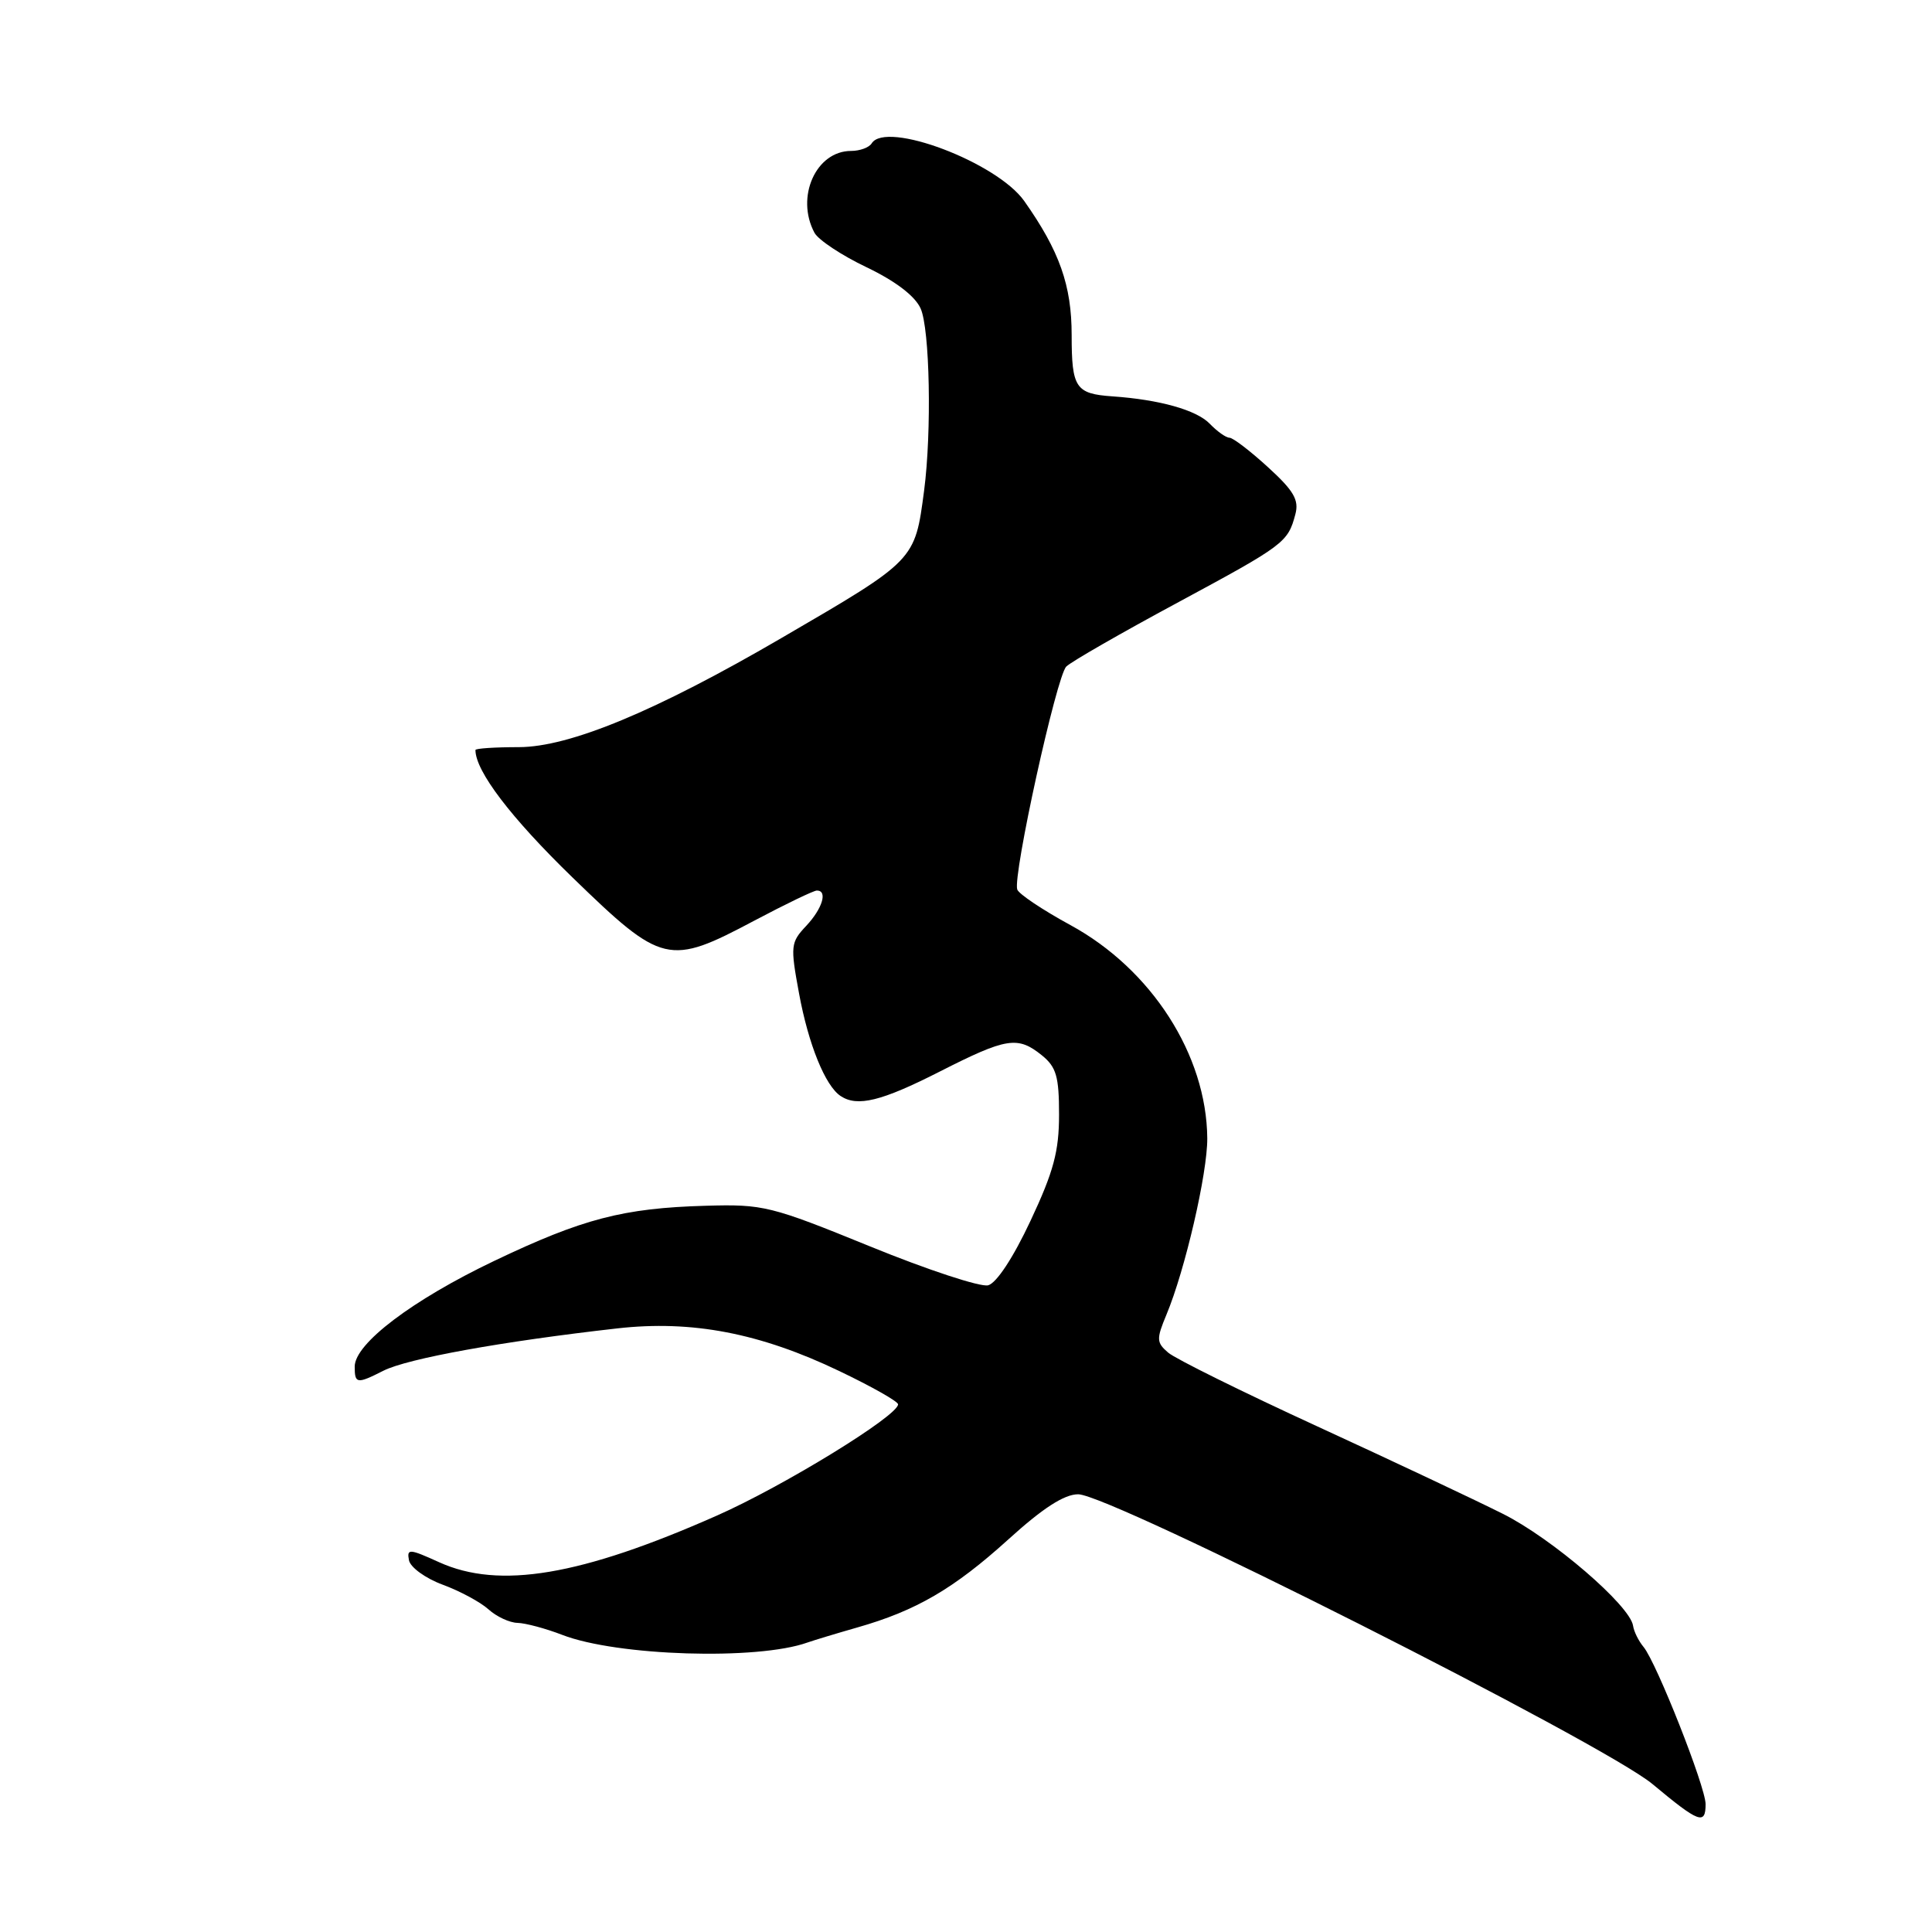 <?xml version="1.0" encoding="UTF-8" standalone="no"?>
<!DOCTYPE svg PUBLIC "-//W3C//DTD SVG 1.1//EN" "http://www.w3.org/Graphics/SVG/1.1/DTD/svg11.dtd" >
<svg xmlns="http://www.w3.org/2000/svg" xmlns:xlink="http://www.w3.org/1999/xlink" version="1.1" viewBox="0 0 256 256">
 <g >
 <path fill="currentColor"
d=" M 226.00 239.06 C 226.00 236.77 219.50 220.31 217.78 218.23 C 217.12 217.44 216.50 216.18 216.39 215.42 C 215.99 212.74 205.67 203.86 199.14 200.59 C 195.49 198.76 184.40 193.53 174.50 188.98 C 164.60 184.43 155.73 180.04 154.79 179.23 C 153.23 177.89 153.21 177.44 154.56 174.20 C 157.03 168.29 160.00 155.45 159.97 150.83 C 159.88 139.79 152.59 128.43 141.82 122.57 C 138.15 120.57 134.98 118.45 134.79 117.86 C 134.18 116.03 140.00 89.57 141.29 88.32 C 141.95 87.67 148.57 83.87 156.00 79.87 C 170.21 72.21 170.65 71.88 171.64 68.15 C 172.15 66.25 171.44 65.03 168.01 61.90 C 165.66 59.75 163.37 58.00 162.91 58.00 C 162.45 58.00 161.27 57.16 160.29 56.14 C 158.54 54.33 153.64 52.95 147.40 52.52 C 142.52 52.18 142.00 51.40 142.00 44.40 C 142.00 37.82 140.39 33.26 135.72 26.64 C 132.10 21.51 117.39 15.95 115.50 19.00 C 115.16 19.55 113.93 20.00 112.77 20.00 C 108.12 20.00 105.39 26.11 107.92 30.84 C 108.42 31.78 111.52 33.84 114.82 35.41 C 118.64 37.24 121.23 39.21 121.98 40.86 C 123.21 43.55 123.47 57.22 122.45 65.00 C 121.22 74.31 121.36 74.17 103.50 84.57 C 86.87 94.26 75.46 98.99 68.75 99.00 C 65.59 99.00 63.00 99.17 63.00 99.38 C 63.00 102.18 67.69 108.34 75.86 116.27 C 87.77 127.82 88.60 128.02 99.99 121.97 C 104.11 119.79 107.82 118.00 108.24 118.00 C 109.70 118.00 108.98 120.39 106.83 122.68 C 104.76 124.88 104.71 125.32 105.88 131.65 C 107.12 138.38 109.35 143.89 111.39 145.23 C 113.61 146.70 116.79 145.92 124.50 142.00 C 133.39 137.48 134.85 137.25 138.06 139.84 C 139.97 141.39 140.33 142.65 140.33 147.69 C 140.33 152.56 139.61 155.24 136.55 161.76 C 134.26 166.65 132.04 170.02 130.93 170.31 C 129.92 170.57 122.89 168.26 115.30 165.16 C 102.10 159.78 101.15 159.55 93.50 159.77 C 82.59 160.08 77.21 161.48 65.50 167.07 C 54.63 172.26 47.00 178.04 47.00 181.08 C 47.00 183.37 47.29 183.41 50.80 181.63 C 54.01 180.01 66.48 177.75 81.79 176.02 C 91.68 174.90 100.73 176.64 111.25 181.69 C 115.51 183.73 119.00 185.70 119.00 186.08 C 119.00 187.60 103.86 196.90 95.00 200.82 C 76.95 208.81 66.16 210.62 58.18 207.00 C 54.24 205.21 53.89 205.18 54.19 206.74 C 54.37 207.68 56.38 209.14 58.66 209.98 C 60.94 210.82 63.67 212.29 64.73 213.25 C 65.79 214.21 67.52 215.02 68.58 215.04 C 69.64 215.07 72.30 215.78 74.50 216.63 C 81.76 219.44 100.37 220.02 107.00 217.64 C 107.83 217.35 110.79 216.45 113.59 215.65 C 121.39 213.43 126.40 210.51 133.61 203.98 C 138.18 199.83 141.02 198.00 142.86 198.00 C 147.10 198.00 212.51 231.01 218.99 236.42 C 225.12 241.53 226.00 241.86 226.00 239.06 Z "/>
</g>
</svg>